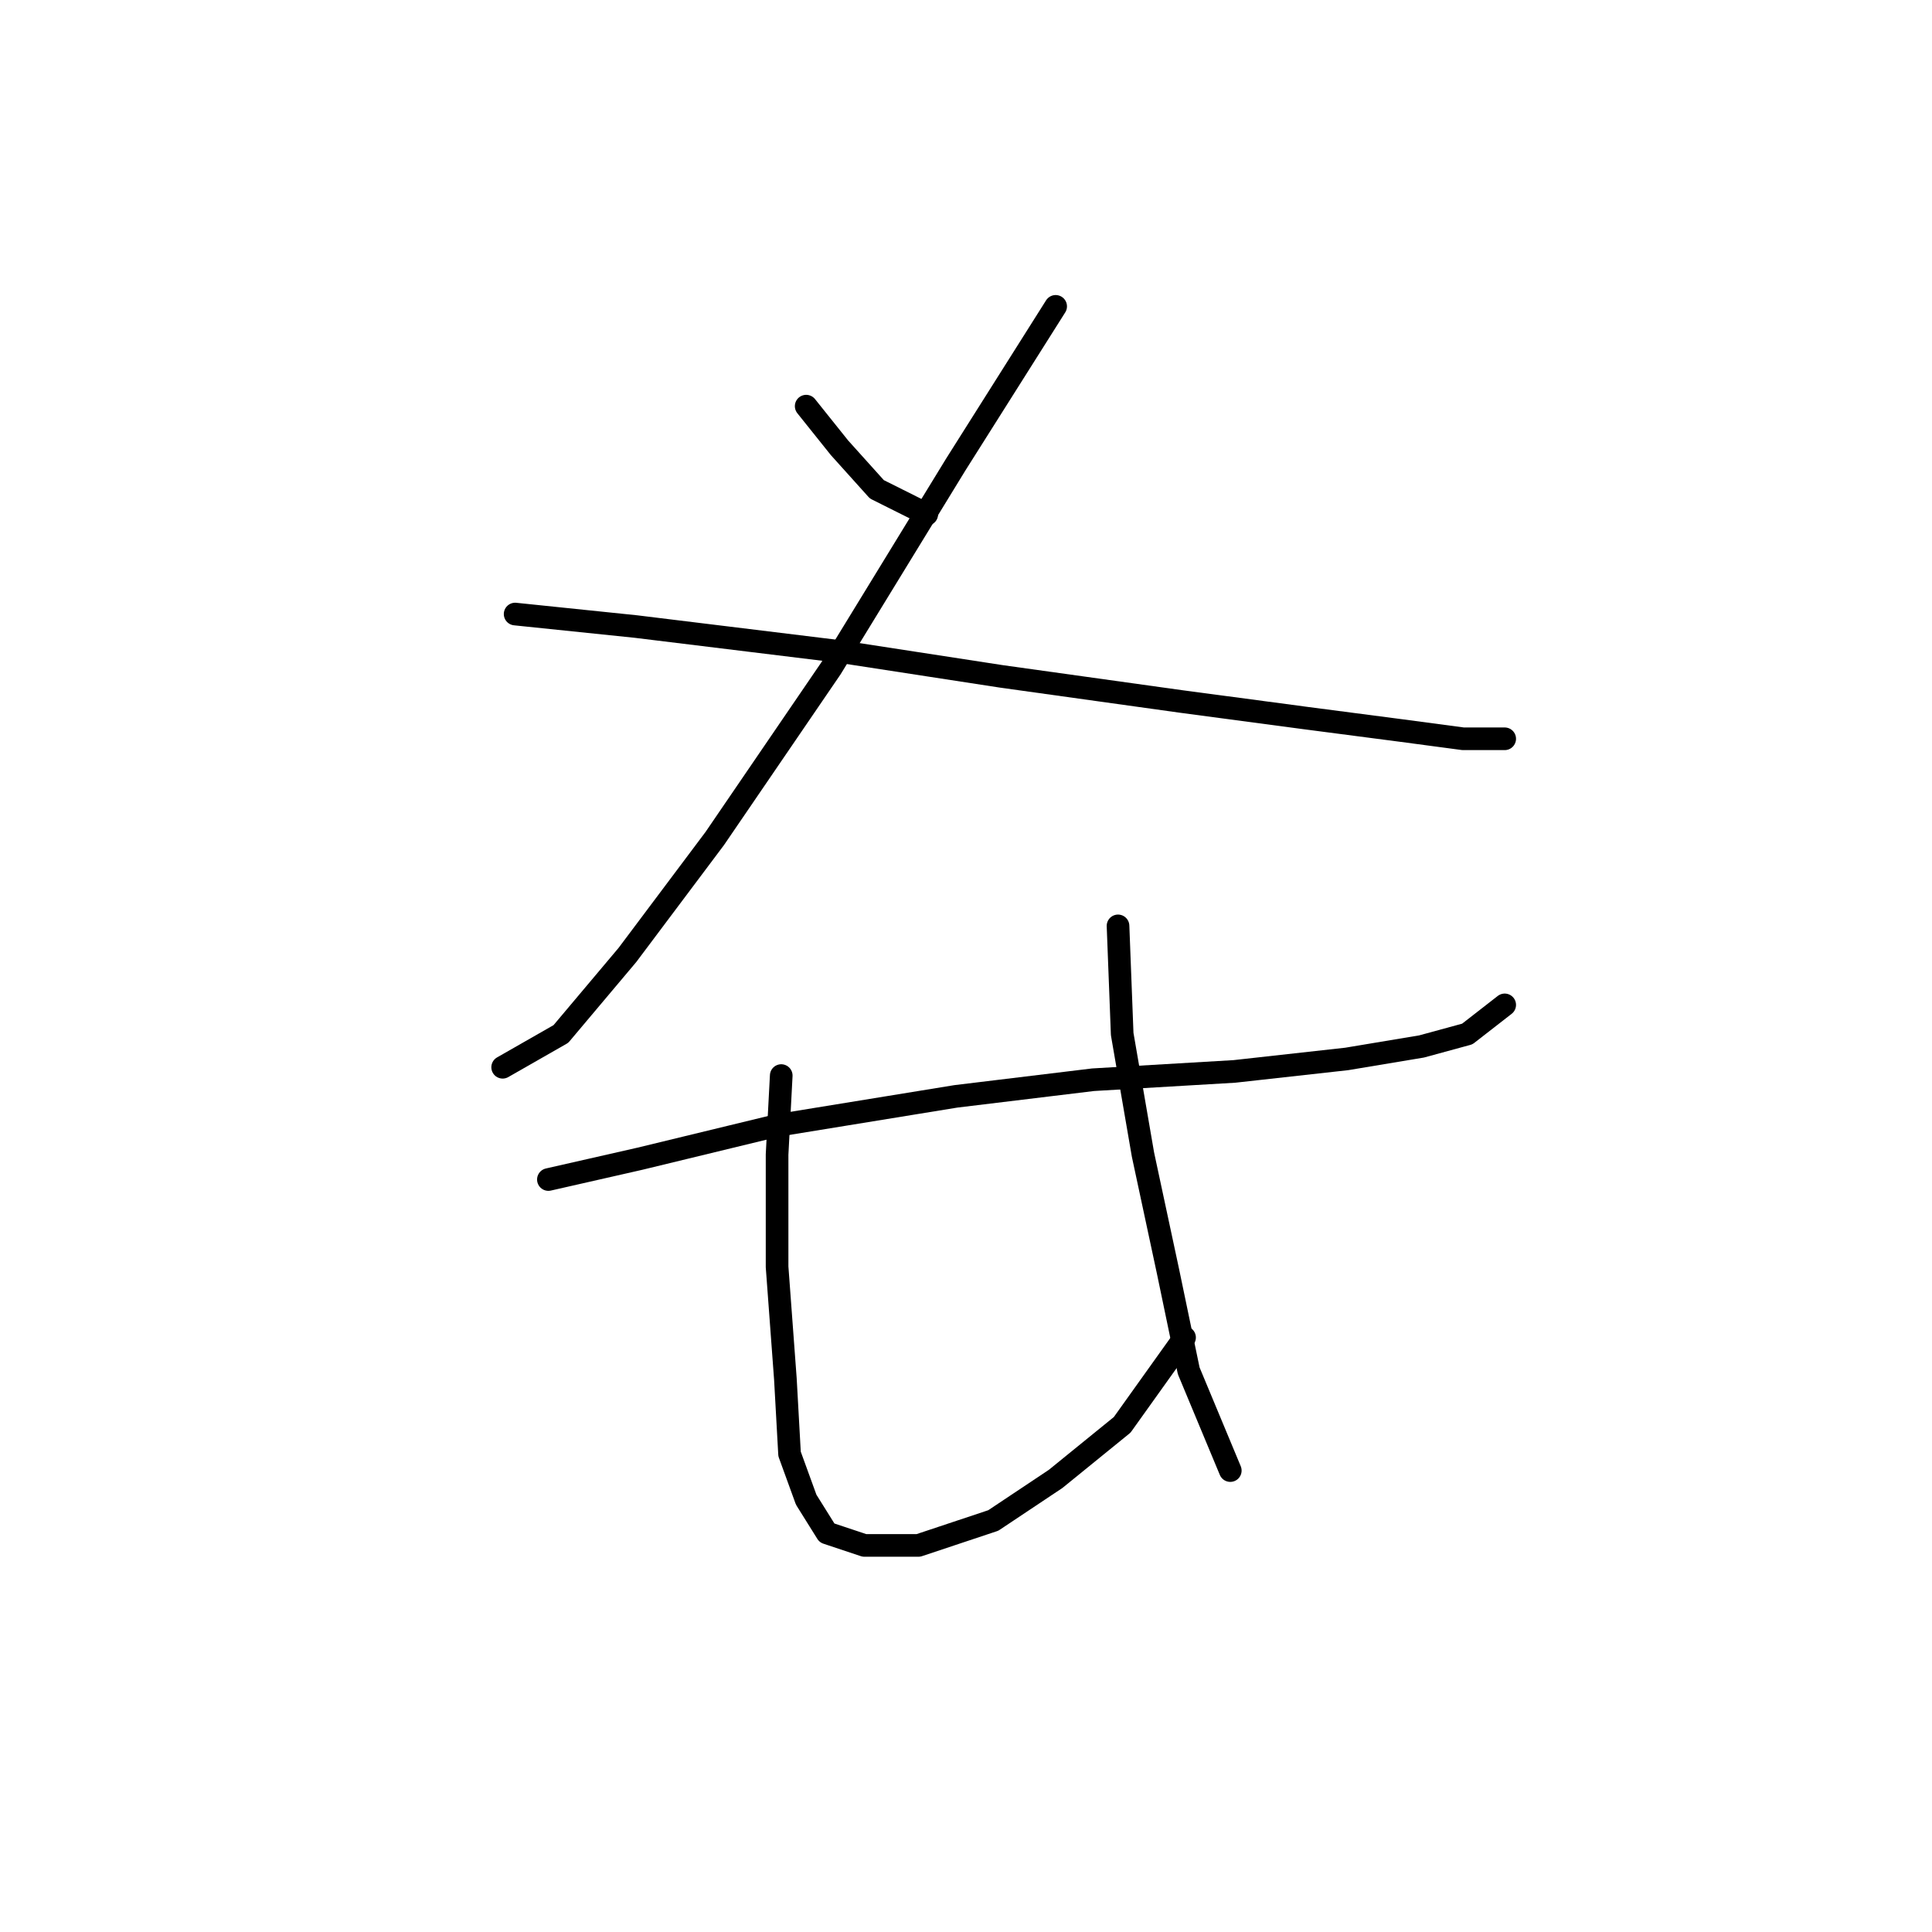 <?xml version="1.0" standalone="no"?>
    <svg width="256" height="256" xmlns="http://www.w3.org/2000/svg" version="1.1">
    <polyline stroke="black" stroke-width="3" stroke-linecap="round" fill="transparent" stroke-linejoin="round" points="106.823 53.818 111.231 59.327 116.189 64.837 122.801 68.142 122.801 68.142 " />
        <polyline stroke="black" stroke-width="3" stroke-linecap="round" fill="transparent" stroke-linejoin="round" points="139.88 40.595 126.657 61.531 110.129 88.527 94.703 111.116 83.133 126.542 74.318 137.01 66.605 141.417 66.605 141.417 " />
        <polyline stroke="black" stroke-width="3" stroke-linecap="round" fill="transparent" stroke-linejoin="round" points="68.258 81.365 84.235 83.018 111.231 86.323 132.718 89.629 156.408 92.935 172.936 95.138 185.608 96.791 193.872 97.893 199.381 97.893 199.381 97.893 " />
        <polyline stroke="black" stroke-width="3" stroke-linecap="round" fill="transparent" stroke-linejoin="round" points="72.665 156.293 84.786 153.538 102.967 149.13 126.657 145.274 144.838 143.07 163.57 141.968 178.445 140.315 188.362 138.663 194.423 137.01 199.381 133.153 199.381 133.153 " />
        <polyline stroke="black" stroke-width="3" stroke-linecap="round" fill="transparent" stroke-linejoin="round" points="103.518 142.519 102.967 152.987 102.967 167.862 104.069 182.738 104.62 192.655 106.823 198.715 109.578 203.123 114.537 204.775 121.699 204.775 131.616 201.47 139.88 195.96 148.695 188.798 156.959 177.228 156.959 177.228 " />
        <polyline stroke="black" stroke-width="3" stroke-linecap="round" fill="transparent" stroke-linejoin="round" points="148.144 122.685 148.695 137.01 151.449 152.987 154.755 168.413 157.51 181.636 163.019 194.858 163.019 194.858 " />
        </svg>